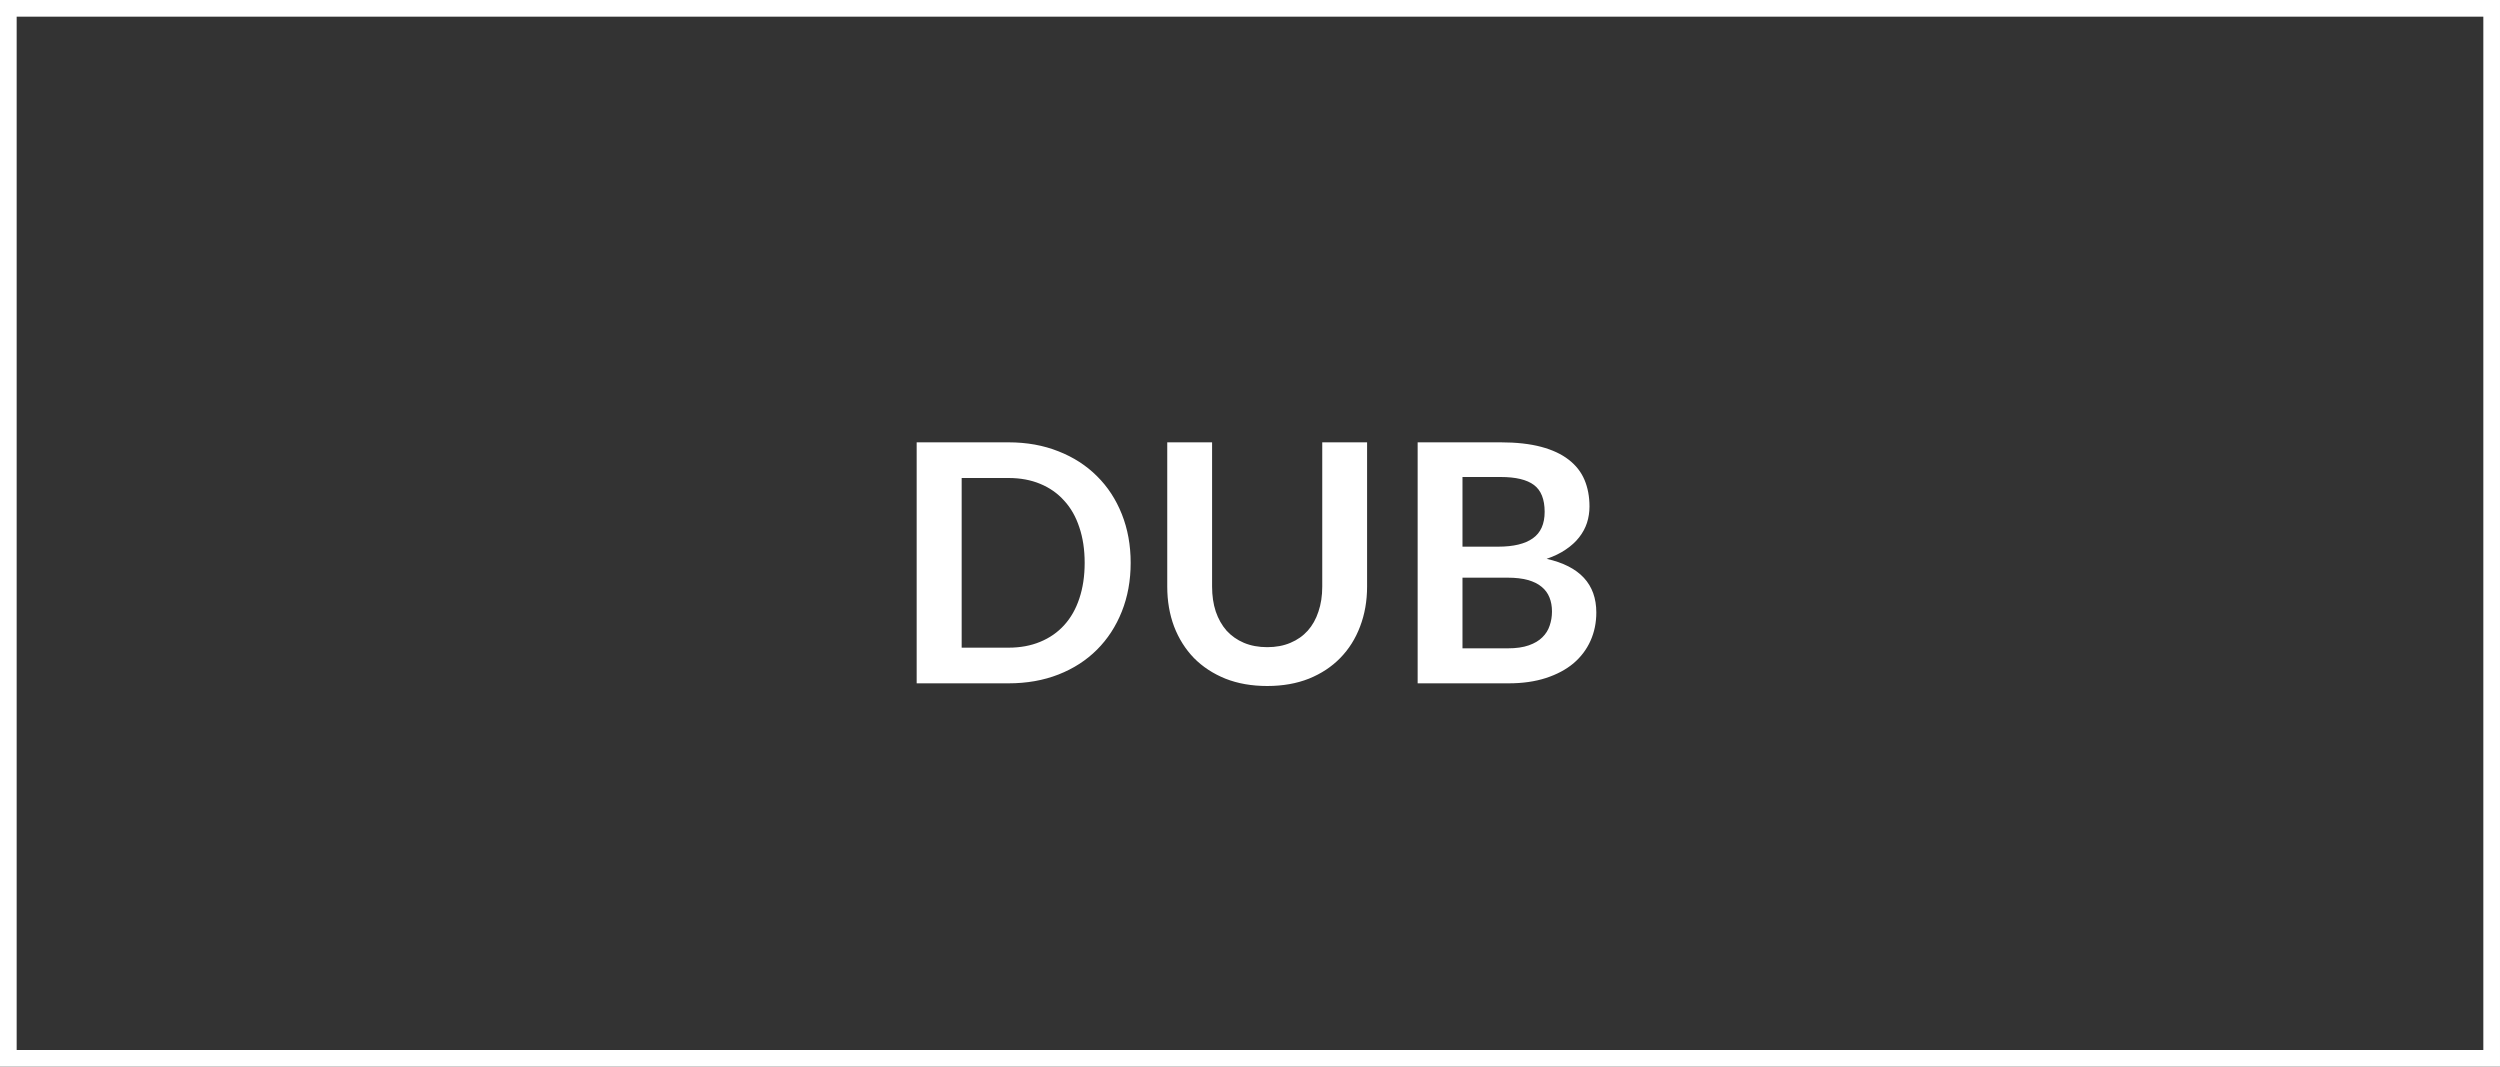 <svg width="150" height="64" viewBox="0 0 150 64" fill="none" xmlns="http://www.w3.org/2000/svg">
<rect x="0" y="0" width="150" height="64" fill="#333333" stroke="none"/>
<path d="M67.84 33.77C67.84 34.83 67.663 35.803 67.31 36.69C66.957 37.577 66.46 38.34 65.82 38.98C65.18 39.62 64.41 40.117 63.51 40.47C62.61 40.823 61.61 41 60.51 41H55V26.54H60.51C61.61 26.54 62.61 26.72 63.51 27.08C64.41 27.433 65.18 27.93 65.82 28.57C66.46 29.203 66.957 29.963 67.31 30.85C67.663 31.737 67.84 32.71 67.84 33.77ZM65.08 33.77C65.08 32.977 64.973 32.267 64.76 31.64C64.553 31.007 64.25 30.473 63.85 30.04C63.457 29.6 62.977 29.263 62.41 29.03C61.85 28.797 61.217 28.68 60.51 28.68H57.7V38.86H60.51C61.217 38.86 61.85 38.743 62.41 38.51C62.977 38.277 63.457 37.943 63.85 37.51C64.25 37.07 64.553 36.537 64.76 35.91C64.973 35.277 65.08 34.563 65.08 33.77ZM76.035 38.83C76.555 38.83 77.018 38.743 77.425 38.57C77.838 38.397 78.185 38.153 78.465 37.84C78.745 37.527 78.958 37.147 79.105 36.7C79.258 36.253 79.335 35.753 79.335 35.2V26.54H82.025V35.2C82.025 36.06 81.885 36.857 81.605 37.59C81.332 38.317 80.935 38.947 80.415 39.48C79.901 40.007 79.275 40.42 78.535 40.72C77.795 41.013 76.962 41.16 76.035 41.16C75.102 41.16 74.265 41.013 73.525 40.72C72.785 40.42 72.155 40.007 71.635 39.48C71.121 38.947 70.725 38.317 70.445 37.59C70.171 36.857 70.035 36.06 70.035 35.2V26.54H72.725V35.19C72.725 35.743 72.798 36.243 72.945 36.69C73.098 37.137 73.315 37.52 73.595 37.84C73.882 38.153 74.228 38.397 74.635 38.57C75.048 38.743 75.515 38.83 76.035 38.83ZM90.469 38.9C90.969 38.9 91.389 38.84 91.729 38.72C92.069 38.6 92.339 38.44 92.539 38.24C92.745 38.04 92.892 37.807 92.979 37.54C93.072 37.273 93.119 36.99 93.119 36.69C93.119 36.377 93.069 36.097 92.969 35.85C92.869 35.597 92.712 35.383 92.499 35.21C92.285 35.03 92.009 34.893 91.669 34.8C91.335 34.707 90.932 34.66 90.459 34.66H87.749V38.9H90.469ZM87.749 28.62V32.8H89.889C90.809 32.8 91.502 32.633 91.969 32.3C92.442 31.967 92.679 31.437 92.679 30.71C92.679 29.957 92.465 29.42 92.039 29.1C91.612 28.78 90.945 28.62 90.039 28.62H87.749ZM90.039 26.54C90.985 26.54 91.795 26.63 92.469 26.81C93.142 26.99 93.692 27.247 94.119 27.58C94.552 27.913 94.869 28.317 95.069 28.79C95.269 29.263 95.369 29.797 95.369 30.39C95.369 30.73 95.319 31.057 95.219 31.37C95.119 31.677 94.962 31.967 94.749 32.24C94.542 32.507 94.275 32.75 93.949 32.97C93.629 33.19 93.245 33.377 92.799 33.53C94.785 33.977 95.779 35.05 95.779 36.75C95.779 37.363 95.662 37.93 95.429 38.45C95.195 38.97 94.855 39.42 94.409 39.8C93.962 40.173 93.412 40.467 92.759 40.68C92.105 40.893 91.359 41 90.519 41H85.059V26.54H90.039Z" fill="white"/>
<rect x="0.5" y="0.5" width="149" height="63" stroke="white"/>
</svg>
